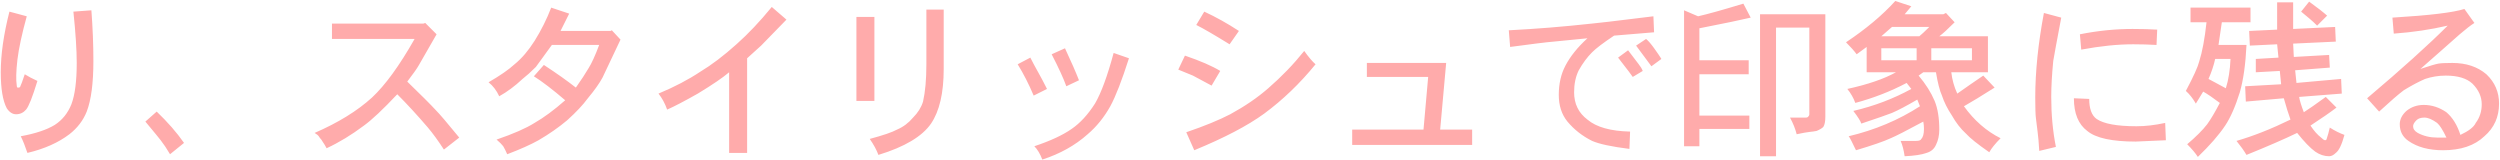 <svg width="1612" height="103" viewBox="0 0 1612 103" fill="none" xmlns="http://www.w3.org/2000/svg">
<path d="M15.961 47.891C18.253 49.323 20.974 50.755 24.125 52.188C20.974 62.5 18.539 68.659 16.82 70.664C15.102 72.669 12.953 73.672 10.375 73.672C8.083 73.672 6.078 72.383 4.359 69.805C1.781 64.935 0.492 57.2 0.492 46.602C0.492 35.143 2.354 22.109 6.078 7.5L17.25 10.508C14.099 21.966 12.094 31.276 11.234 38.438C10.375 45.885 10.232 51.471 10.805 55.195C10.805 55.768 10.948 56.198 11.234 56.484H12.094C12.38 56.484 12.667 56.341 12.953 56.055C13.526 54.909 14.529 52.188 15.961 47.891ZM17.68 98.594C16.247 94.297 14.815 90.716 13.383 87.852C22.836 86.133 30.141 83.698 35.297 80.547C40.167 77.396 43.747 72.956 46.039 67.227C48.331 61.211 49.477 52.331 49.477 40.586C49.477 32.279 48.76 21.25 47.328 7.5L58.93 6.641C59.789 18.099 60.219 28.984 60.219 39.297C60.219 53.62 58.786 64.505 55.922 71.953C53.63 77.682 49.906 82.552 44.75 86.562C37.589 92.005 28.565 96.016 17.68 98.594ZM93.734 78.398L101.039 71.953C108.201 78.828 114.073 85.56 118.656 92.148L109.633 99.453C107.628 96.016 105.622 93.008 103.617 90.43C102.758 89.284 99.463 85.273 93.734 78.398ZM214.047 15.234H272.914L274.203 14.805L281.508 22.109L269.906 42.305C268.76 44.31 266.326 47.747 262.602 52.617C271.482 61.211 277.641 67.37 281.078 71.094C283.37 73.385 288.383 79.258 296.117 88.711L286.234 96.445C282.51 90.716 279.073 85.99 275.922 82.266C269.047 74.245 262.458 67.083 256.156 60.781C246.99 70.521 239.828 77.253 234.672 80.977C226.651 86.992 218.63 91.862 210.609 95.586C210.036 94.44 208.891 92.578 207.172 90C206.599 89.427 206.098 88.783 205.668 88.066C205.238 87.35 204.307 86.562 202.875 85.703C218.057 79.115 230.375 71.523 239.828 62.93C248.422 54.909 257.589 42.305 267.328 25.117H214.047V15.234ZM361.43 19.961H393.656L394.516 19.531L400.102 25.547L388.5 50.039C386.495 53.763 383.344 58.203 379.047 63.359C375.896 67.656 371.456 72.383 365.727 77.539C360.284 82.122 354.125 86.419 347.25 90.43C342.094 93.294 335.362 96.302 327.055 99.453C326.195 97.448 325.336 95.729 324.477 94.297C323.617 93.151 322.185 91.719 320.18 90C331.065 86.276 339.229 82.695 344.672 79.258C350.688 75.82 357.276 70.951 364.438 64.648C356.417 57.773 349.685 52.617 344.242 49.18L350.688 41.875C358.995 47.318 365.87 52.188 371.312 56.484C374.75 51.615 377.471 47.461 379.477 44.023C381.482 40.872 383.773 35.859 386.352 28.984H355.844C350.688 36.146 347.25 40.872 345.531 43.164C342.38 46.315 339.516 48.893 336.938 50.898C332.068 55.482 327.055 59.206 321.898 62.07C320.18 58.346 317.888 55.339 315.023 53.047C322.471 48.75 328.057 44.883 331.781 41.445C336.365 37.721 340.661 32.708 344.672 26.406C348.969 19.531 352.549 12.37 355.414 4.922L367.016 8.789C365.297 12.227 363.435 15.95 361.43 19.961ZM490.766 29.414L481.742 37.578V98.594H470.141V46.602C466.13 50.039 459.398 54.622 449.945 60.352C441.352 65.221 434.763 68.659 430.18 70.664C428.747 66.654 426.885 63.216 424.594 60.352C434.906 56.055 443.93 51.328 451.664 46.172C458.826 41.875 466.56 36.003 474.867 28.555C482.315 21.966 489.906 13.945 497.641 4.492L507.094 12.656L490.766 29.414ZM552.211 65.078V10.938H563.812V65.078H552.211ZM566.391 99.883C565.245 96.732 563.383 93.294 560.805 89.57C569.398 87.279 575.271 85.273 578.422 83.555C582.432 81.836 585.87 79.258 588.734 75.82C591.885 72.669 594.034 69.232 595.18 65.508C596.612 59.206 597.328 51.185 597.328 41.445V6.211H608.5V44.453C608.5 59.922 605.779 71.667 600.336 79.688C594.607 87.995 583.292 94.727 566.391 99.883ZM656.195 41.445L664.359 37.148C665.792 40.013 667.439 43.092 669.301 46.387C671.163 49.681 673.096 53.333 675.102 57.344L666.508 61.641C663.357 54.193 659.919 47.461 656.195 41.445ZM672.094 102.891C670.661 99.167 668.943 96.302 666.938 94.297C677.25 90.859 685.271 87.135 691 83.125C696.443 79.401 701.456 73.958 706.039 66.797C710.049 59.922 714.06 49.036 718.07 34.141L727.953 37.578C723.37 51.901 719.359 62.214 715.922 68.516C711.911 75.677 707.042 81.693 701.312 86.562C693.292 93.724 683.552 99.167 672.094 102.891ZM678.109 35L686.703 31.133C690.714 39.727 693.721 46.602 695.727 51.758L687.562 55.625C685.844 50.755 682.693 43.88 678.109 35ZM786.82 45.742L781.234 55.195L769.203 48.75C768.63 48.464 765.479 47.175 759.75 44.883L764.047 35.859C774.073 39.297 781.664 42.591 786.82 45.742ZM840.961 32.852C843.826 36.862 846.26 39.727 848.266 41.445C838.24 53.763 827.211 64.362 815.18 73.242C804.581 80.977 789.542 88.854 770.062 96.875L764.906 85.273C776.651 81.263 786.104 77.396 793.266 73.672C802.719 68.516 810.883 62.93 817.758 56.914C826.352 49.466 834.086 41.445 840.961 32.852ZM798.852 19.961L792.836 28.555C783.096 22.539 775.935 18.385 771.352 16.094L776.508 7.5C783.956 10.938 791.404 15.091 798.852 19.961ZM932.484 40.586L928.617 83.555H949.242V93.438H871.898V83.555H917.875L920.883 49.609H881.352V40.586H932.484ZM1043.34 37.148L1049.79 32.422C1053.23 37.005 1055.52 40.013 1056.66 41.445C1057.81 42.878 1058.67 44.31 1059.24 45.742L1052.8 49.609C1052.51 49.036 1049.36 44.883 1043.34 37.148ZM1054.95 29.414L1061.39 25.117C1062.82 26.263 1064.61 28.34 1066.76 31.348C1068.91 34.355 1070.41 36.575 1071.27 38.008L1064.83 42.734C1063.97 41.589 1060.67 37.148 1054.95 29.414ZM1066.55 20.82L1040.77 22.969C1033.89 27.552 1029.16 31.133 1026.59 33.711C1023.43 36.862 1020.57 40.729 1017.99 45.312C1015.99 49.323 1014.98 54.05 1014.98 59.492C1014.98 66.94 1017.85 72.812 1023.58 77.109C1029.31 81.979 1038.47 84.557 1051.08 84.844L1050.65 96.016C1039.19 94.583 1031.17 92.865 1026.59 90.859C1020.28 87.708 1014.98 83.555 1010.69 78.398C1006.96 73.815 1005.1 68.086 1005.1 61.211C1005.1 54.05 1006.53 47.747 1009.4 42.305C1012.55 36.289 1017.28 30.417 1023.58 24.688L997.367 27.266C996.794 27.266 988.917 28.268 973.734 30.273L972.875 19.531C990.062 18.672 1007.82 17.24 1026.16 15.234C1027.3 15.234 1040.62 13.659 1066.12 10.508L1066.55 20.82ZM1134.87 100.742V9.219H1176.98V75.391C1176.98 78.255 1176.55 80.404 1175.69 81.836C1174.83 82.695 1173.4 83.555 1171.39 84.414C1169.96 84.701 1168.45 84.915 1166.88 85.059C1165.3 85.202 1162.51 85.703 1158.5 86.562C1157.64 83.125 1156.21 79.544 1154.2 75.82H1164.52C1165.09 75.82 1165.52 75.677 1165.8 75.391C1166.38 74.818 1166.66 74.245 1166.66 73.672V17.812H1145.18V100.742H1134.87ZM1095.77 18.242V38.867H1127.56V47.891H1095.77V74.531H1127.99V83.125H1095.77V94.297H1085.88V6.641L1094.91 10.508C1101.21 9.076 1110.95 6.354 1124.12 2.344L1128.85 11.367C1122.84 12.8 1111.81 15.091 1095.77 18.242ZM1235.84 38.867V31.133H1213.07V38.867H1235.84ZM1271.51 38.867V31.133H1245.3V38.867H1271.51ZM1244.01 17.383H1219.95L1213.07 23.398H1237.56C1238.99 22.253 1241.14 20.247 1244.01 17.383ZM1232.41 4.062L1228.11 9.219H1253.03L1254.75 8.359L1260.34 14.375C1258.04 16.667 1256.11 18.529 1254.54 19.961C1252.96 21.393 1251.6 22.539 1250.45 23.398H1281.82V46.602H1258.19C1258.76 51.471 1260.05 56.055 1262.05 60.352C1264.92 58.346 1267.78 56.341 1270.65 54.336C1273.51 52.331 1276.23 50.469 1278.81 48.75L1286.12 56.484C1277.52 61.927 1270.93 65.938 1266.35 68.516C1272.94 77.682 1280.82 84.557 1289.98 89.141C1286.55 92.578 1284.11 95.586 1282.68 98.164C1275.23 93.008 1270.22 88.997 1267.64 86.133C1264.2 82.982 1261.2 79.115 1258.62 74.531C1255.75 70.234 1253.6 65.938 1252.17 61.641C1250.74 58.49 1249.45 53.477 1248.3 46.602H1240.14L1237.13 48.75C1241.72 54.193 1245.15 59.635 1247.45 65.078C1249.45 69.948 1250.45 76.107 1250.45 83.555C1250.45 87.279 1249.74 90.573 1248.3 93.438C1247.16 96.016 1245.15 97.734 1242.29 98.594C1239.14 99.74 1234.41 100.456 1228.11 100.742C1227.54 96.732 1226.68 93.438 1225.53 90.859H1235.41C1237.42 90.859 1238.57 90.43 1238.85 89.57C1240 88.424 1240.57 86.276 1240.57 83.125C1240.57 81.406 1240.43 79.831 1240.14 78.398C1229.54 84.128 1222.52 87.708 1219.09 89.141C1214.79 91.146 1207.34 93.724 1196.74 96.875C1194.16 91.432 1192.59 88.424 1192.02 87.852C1208.92 83.841 1224.24 77.396 1237.99 68.516C1237.99 68.516 1237.42 67.083 1236.27 64.219C1229.4 68.229 1223.96 71.094 1219.95 72.812C1217.08 73.958 1210.49 76.25 1200.18 79.688C1199.61 77.969 1197.89 75.247 1195.02 71.523C1208.49 68.372 1220.95 63.646 1232.41 57.344L1229.4 53.477C1219.09 58.919 1208.06 63.216 1196.31 66.367C1195.17 63.216 1193.45 60.208 1191.16 57.344C1204.33 54.479 1214.79 50.898 1222.52 46.602H1203.62V30.273C1200.18 32.852 1198.03 34.427 1197.17 35C1195.74 32.995 1193.45 30.417 1190.3 27.266C1203.19 18.672 1213.79 9.792 1222.09 0.625L1232.41 4.062ZM1337.25 63.359L1347.13 63.789C1347.13 70.091 1348.71 74.388 1351.86 76.68C1356.44 79.831 1365.04 81.406 1377.64 81.406C1383.37 81.406 1389.53 80.69 1396.12 79.258L1396.55 90.43C1383.37 91.003 1376.92 91.289 1377.21 91.289C1361.74 91.289 1351.29 88.997 1345.84 84.414C1340.11 80.117 1337.25 73.099 1337.25 63.359ZM1390.96 19.102L1390.53 28.984C1385.66 28.698 1380.65 28.555 1375.49 28.555C1365.47 28.555 1354.29 29.701 1341.98 31.992L1341.12 22.109C1352.58 19.818 1363.89 18.672 1375.06 18.672C1380.79 18.672 1386.09 18.815 1390.96 19.102ZM1317.91 8.359L1329.09 11.367C1326.22 26.549 1324.5 35.859 1323.93 39.297C1323.07 48.177 1322.64 55.911 1322.64 62.5C1322.64 73.958 1323.64 84.701 1325.65 94.727L1314.91 97.305C1314.62 92.148 1314.26 87.995 1313.83 84.844C1313.4 81.693 1313.04 78.828 1312.76 76.25C1312.47 73.958 1312.33 69.518 1312.33 62.93C1312.33 46.315 1314.19 28.125 1317.91 8.359ZM1424.05 50.898L1435.22 56.914C1436.94 51.471 1437.94 45.169 1438.23 38.008H1428.34C1427.48 42.018 1426.05 46.315 1424.05 50.898ZM1412.45 14.375V4.922H1451.12V14.375H1432.64L1430.49 28.984H1448.54C1447.97 41.302 1446.53 51.471 1444.24 59.492C1441.38 68.659 1438.23 75.82 1434.79 80.977C1430.78 86.992 1424.91 93.724 1417.17 101.172C1415.74 98.88 1413.45 96.159 1410.3 93.008C1416.03 88.138 1420.32 83.841 1423.19 80.117C1425.48 76.966 1428.2 72.383 1431.35 66.367C1426.77 62.93 1423.19 60.495 1420.61 59.062C1417.74 63.646 1416.17 66.224 1415.88 66.797C1413.88 63.359 1411.73 60.638 1409.44 58.633C1414.31 49.466 1417.17 43.164 1418.03 39.727C1420.04 33.425 1421.61 24.974 1422.76 14.375H1412.45ZM1468.3 19.102V1.484H1478.62V18.672L1505.69 17.383L1506.12 26.836L1478.62 28.125L1479.05 36.719L1501.82 35.43L1502.25 43.594L1479.91 45.312L1480.77 53.477L1509.55 50.898L1509.98 60.352L1482.48 62.5C1482.77 64.505 1483.77 67.799 1485.49 72.383C1488.64 70.378 1493.37 67.083 1499.67 62.5L1506.55 69.375C1502.82 72.24 1497.24 76.107 1489.79 80.977C1492.08 84.414 1494.37 86.992 1496.66 88.711C1497.81 89.857 1498.67 90.43 1499.24 90.43C1499.53 90.43 1499.82 90.287 1500.1 90C1500.96 87.422 1501.68 84.844 1502.25 82.266C1505.4 84.271 1508.55 85.846 1511.7 86.992C1509.98 93.294 1508.12 97.162 1506.12 98.594C1504.68 100.026 1503.25 100.742 1501.82 100.742C1498.67 100.742 1495.66 99.74 1492.8 97.734C1489.65 95.443 1485.78 91.432 1481.2 85.703C1472.89 89.713 1462 94.44 1448.54 99.883C1446.82 97.018 1444.67 94.01 1442.09 90.859C1452.98 87.708 1464.58 83.125 1476.9 77.109C1475.47 73.099 1474.03 68.516 1472.6 63.359L1448.11 65.508L1447.68 55.625L1470.88 54.336L1470.02 45.742L1454.55 46.602V38.008L1469.16 37.148L1468.3 28.555L1450.69 29.414L1450.26 19.961L1468.3 19.102ZM1483.77 7.5L1488.93 1.055C1494.09 4.779 1497.95 7.786 1500.53 10.078L1494.09 16.523C1492.37 14.805 1490.65 13.229 1488.93 11.797C1487.21 10.365 1485.49 8.932 1483.77 7.5ZM1571.43 88.711H1577.45C1575.15 83.841 1573.15 80.69 1571.43 79.258C1568.28 76.966 1565.56 75.82 1563.27 75.82C1560.97 75.82 1559.26 76.393 1558.11 77.539C1556.68 78.971 1555.96 80.26 1555.96 81.406C1555.96 83.125 1556.96 84.557 1558.97 85.703C1562.69 87.708 1566.85 88.711 1571.43 88.711ZM1560.69 44.453C1566.7 42.448 1570.57 41.302 1572.29 41.016C1574.01 40.729 1577.02 40.586 1581.31 40.586C1590.19 40.586 1597.5 43.021 1603.23 47.891C1608.67 53.047 1611.39 59.349 1611.39 66.797C1611.39 75.391 1608.24 82.409 1601.94 87.852C1595.64 93.867 1586.76 96.875 1575.3 96.875C1566.13 96.875 1558.68 94.87 1552.95 90.859C1549.23 88.281 1547.37 84.701 1547.37 80.117C1547.37 76.966 1548.8 74.102 1551.66 71.523C1554.82 68.945 1558.54 67.656 1562.84 67.656C1567.99 67.656 1572.86 69.232 1577.45 72.383C1581.46 75.82 1584.46 80.69 1586.47 86.992C1591.91 84.414 1595.21 81.836 1596.35 79.258C1598.93 75.82 1600.22 71.81 1600.22 67.227C1600.22 62.357 1598.21 57.917 1594.2 53.906C1590.48 50.469 1584.75 48.75 1577.02 48.75C1572.43 48.75 1567.99 49.466 1563.7 50.898C1559.68 52.617 1555.1 55.052 1549.95 58.203C1546.51 60.781 1541.21 65.365 1534.05 71.953L1526.31 63.359C1548.66 44.453 1565.99 28.841 1578.3 16.523C1567.13 19.102 1555.53 20.82 1543.5 21.68L1542.64 11.367C1566.42 9.935 1581.89 8.073 1589.05 5.781L1595.49 14.805C1593.2 16.237 1590.05 18.672 1586.04 22.109C1583.46 24.401 1579.16 28.197 1573.15 33.496C1567.13 38.796 1562.98 42.448 1560.69 44.453Z" fill="#FF2D2D" fill-opacity="0.4"/>
</svg>
